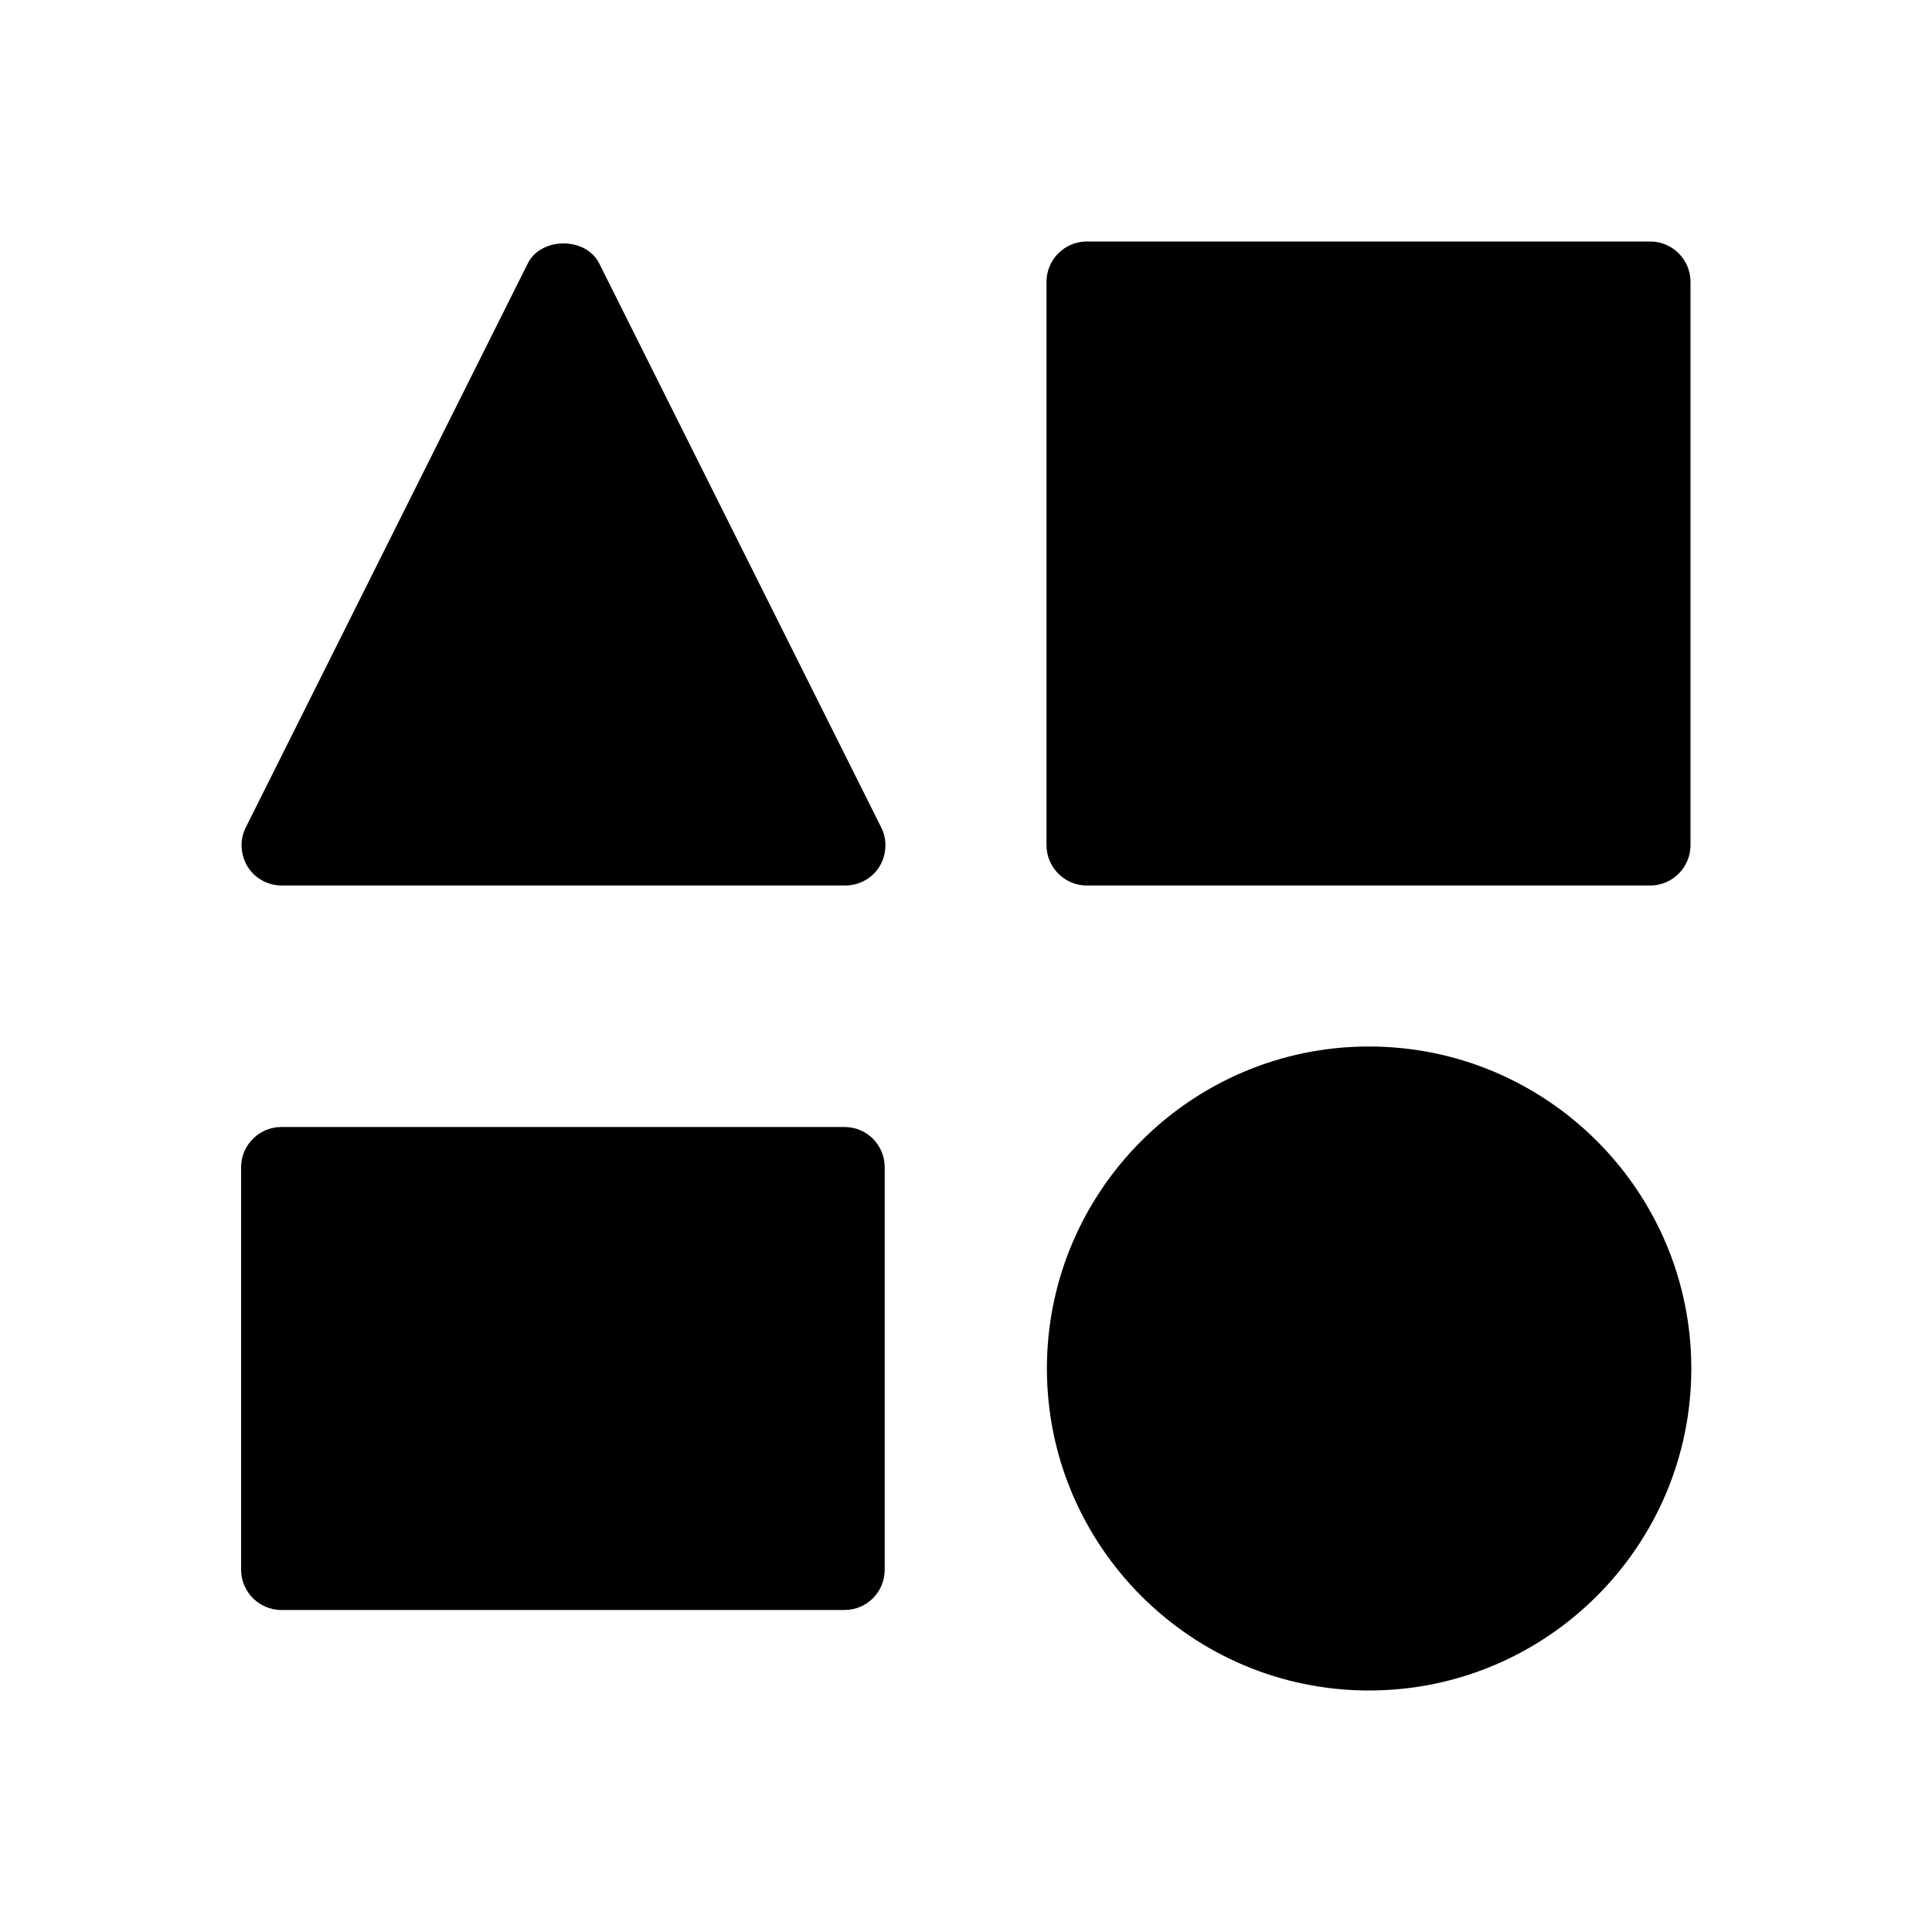 <?xml version="1.0" encoding="utf-8"?>
<!-- Generator: Adobe Illustrator 16.0.0, SVG Export Plug-In . SVG Version: 6.00 Build 0)  -->
<svg xmlns="http://www.w3.org/2000/svg" xmlns:xlink="http://www.w3.org/1999/xlink" version="1.1" id="Capa_1" x="0px" y="0px" width="48px" height="48px" viewBox="0 0 48 48" enable-background="new 0 0 48 48" xml:space="preserve">
<path d="M21.85,21.53C21.67,21.82,21.35,22,21,22H7c-0.35,0-0.67-0.18-0.85-0.47c-0.18-0.3-0.2-0.67-0.04-0.98l7-14  c0.33-0.67,1.45-0.67,1.78,0l7,14C22.05,20.86,22.03,21.23,21.85,21.53z M41,6H27c-0.55,0-1,0.45-1,1v14c0,0.55,0.45,1,1,1h14  c0.55,0,1-0.45,1-1V7C42,6.45,41.55,6,41,6z M20.98,28H6.99c-0.55,0-1,0.45-1,1v10c0,0.55,0.45,1,1,1h13.99c0.56,0,1-0.45,1-1V29  C21.98,28.45,21.54,28,20.98,28z M34.01,26c-4.41,0-8,3.59-8,8s3.59,8,8,8c4.42,0,8.01-3.59,8.01-8S38.43,26,34.01,26z"/>
</svg>
